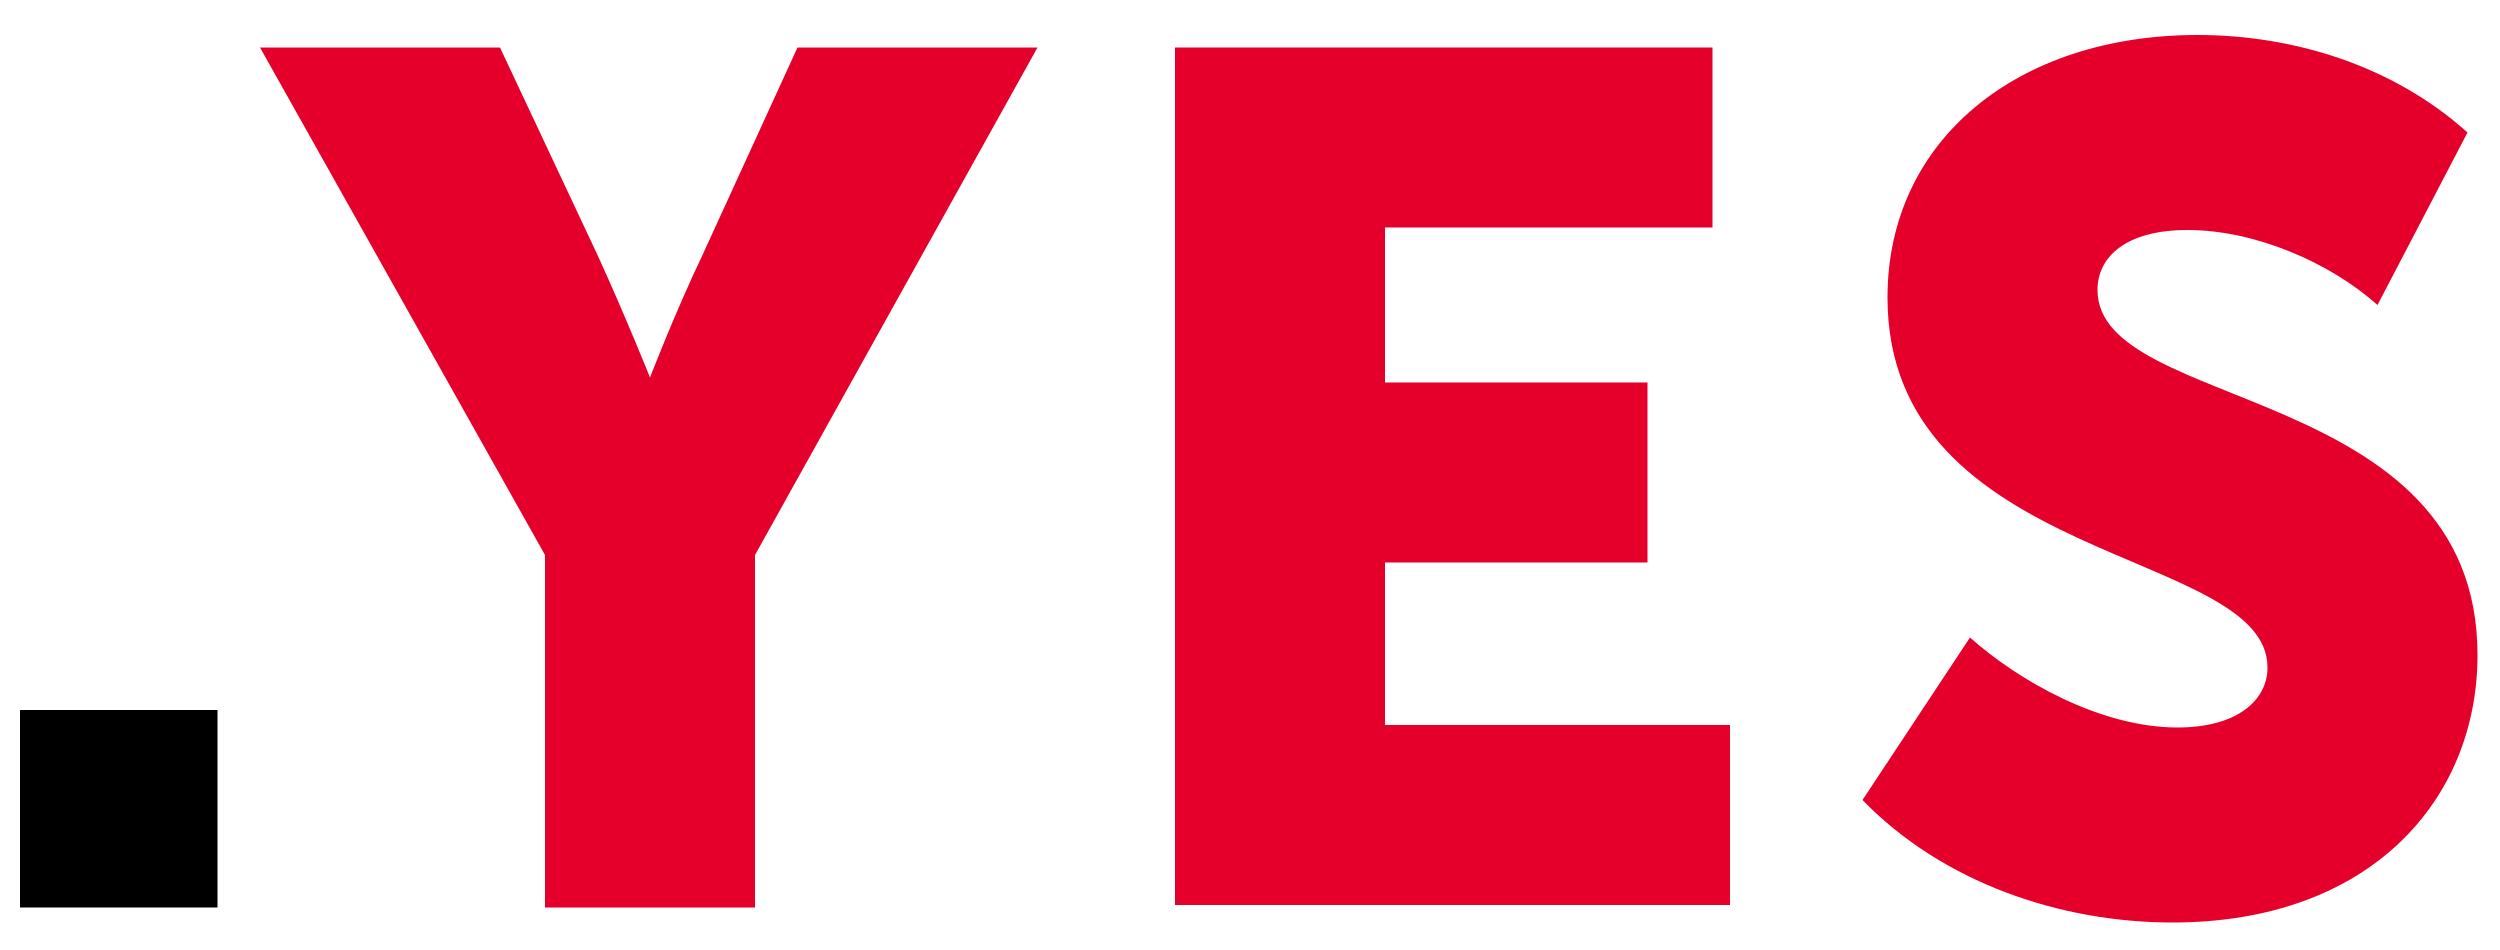 <?xml version="1.0" encoding="utf-8"?>
<svg version="1.1" id="Слой_1" xmlns="http://www.w3.org/2000/svg" xmlns:xlink="http://www.w3.org/1999/xlink" x="0px" y="0px"
	 viewBox="0 0 100 38" style="enable-background:new 0 0 100 38;" xml:space="preserve">
<g>
	<path d="M0.8,28.4h7.9v7.9H0.8V28.4z"/>
	<path fill="#e4002b" d="M21.8,22.2L10.4,1.9H20l3.9,8.3c1.1,2.4,2.1,4.9,2.1,4.9H26c0,0,1-2.6,2.1-4.9l3.8-8.3h9.6
		L30.2,22.2v14.1h-8.4V22.2z"/>
	<path fill="#e4002b" d="M47,1.9h21.5v7.2H55.4v6.2h10.5v7.2H55.4V29h13.8v7.2H47V1.9z"/>
	<path fill="#e4002b" d="M78.8,25.5c1.9,1.7,5.2,3.6,8.3,3.6c2.4,0,3.6-1.1,3.6-2.4c0-4.8-15.2-4.1-15.2-14.8
		c0-6.3,5.2-10.5,12.4-10.5c3.8,0,7.8,1.2,10.8,3.9l-3.6,6.9c-1.9-1.7-4.9-3-7.6-3c-2.5,0-3.6,1.1-3.6,2.4c0,4.9,15.2,3.7,15.2,14.6
		c0,5.8-4.3,10.7-12.2,10.7c-4.5,0-9.2-1.6-12.4-4.9L78.8,25.5z"/>
</g>
</svg>
